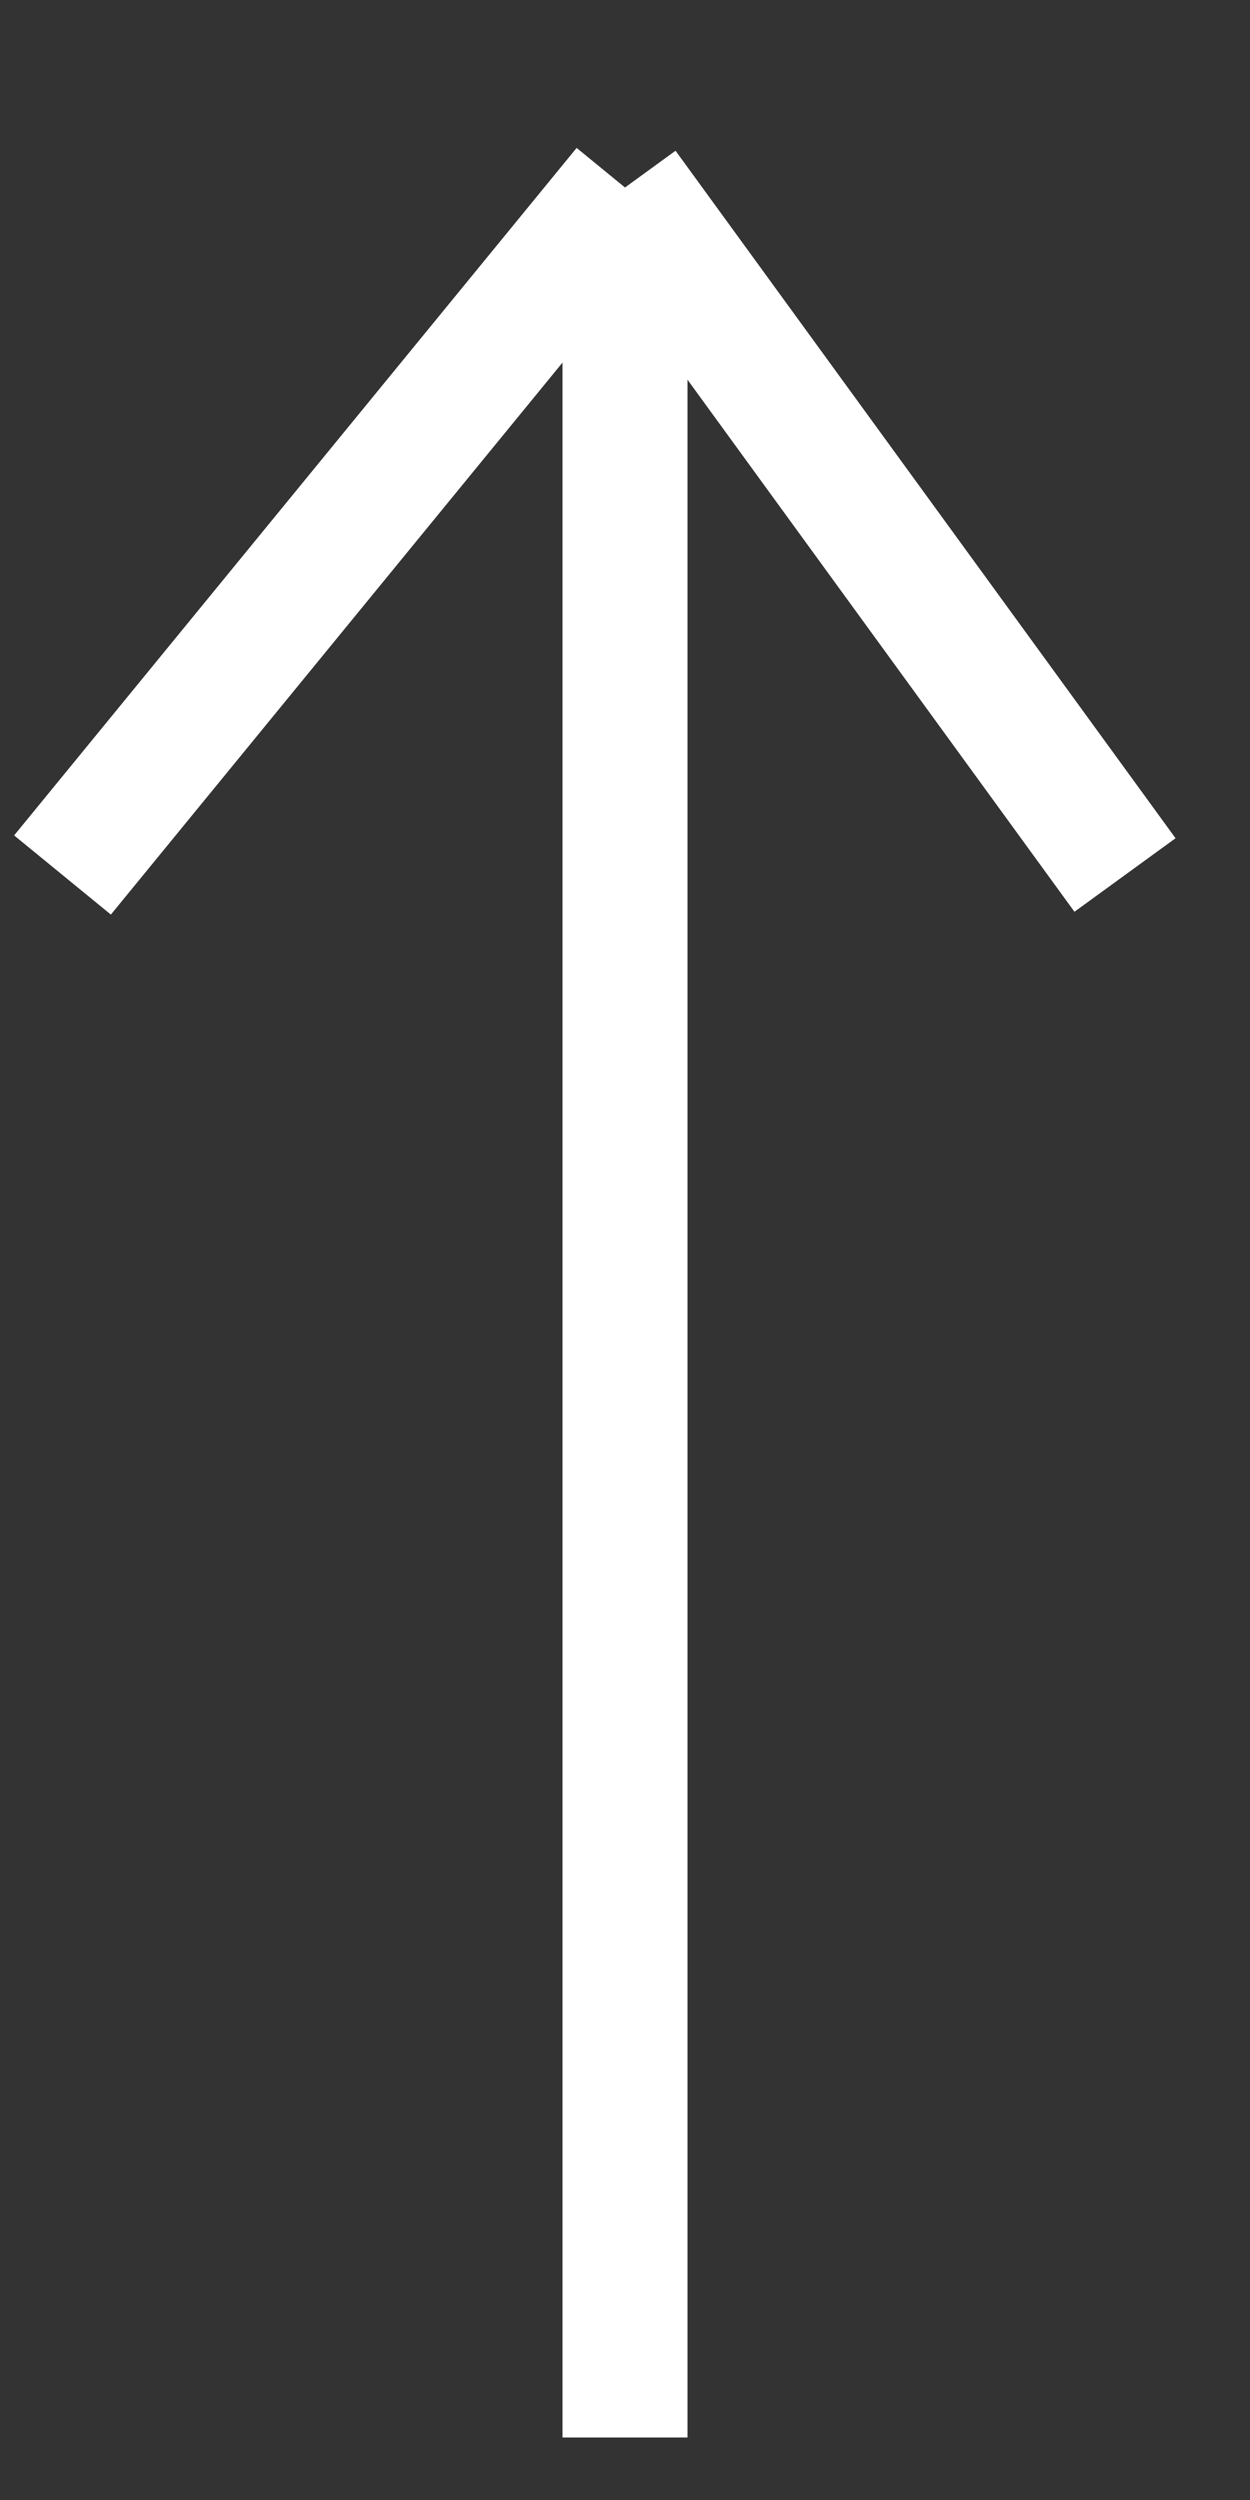 <svg width="10" height="20" viewBox="0 0 10 20" fill="none" xmlns="http://www.w3.org/2000/svg">
<rect x="0" y="0" width="10" height="20" fill="#333333" stroke="none"/>
<path d="M5 19.5V1.5M5 1.5L9 7M5 1.5L0.5 7" stroke="white"/>
</svg>
